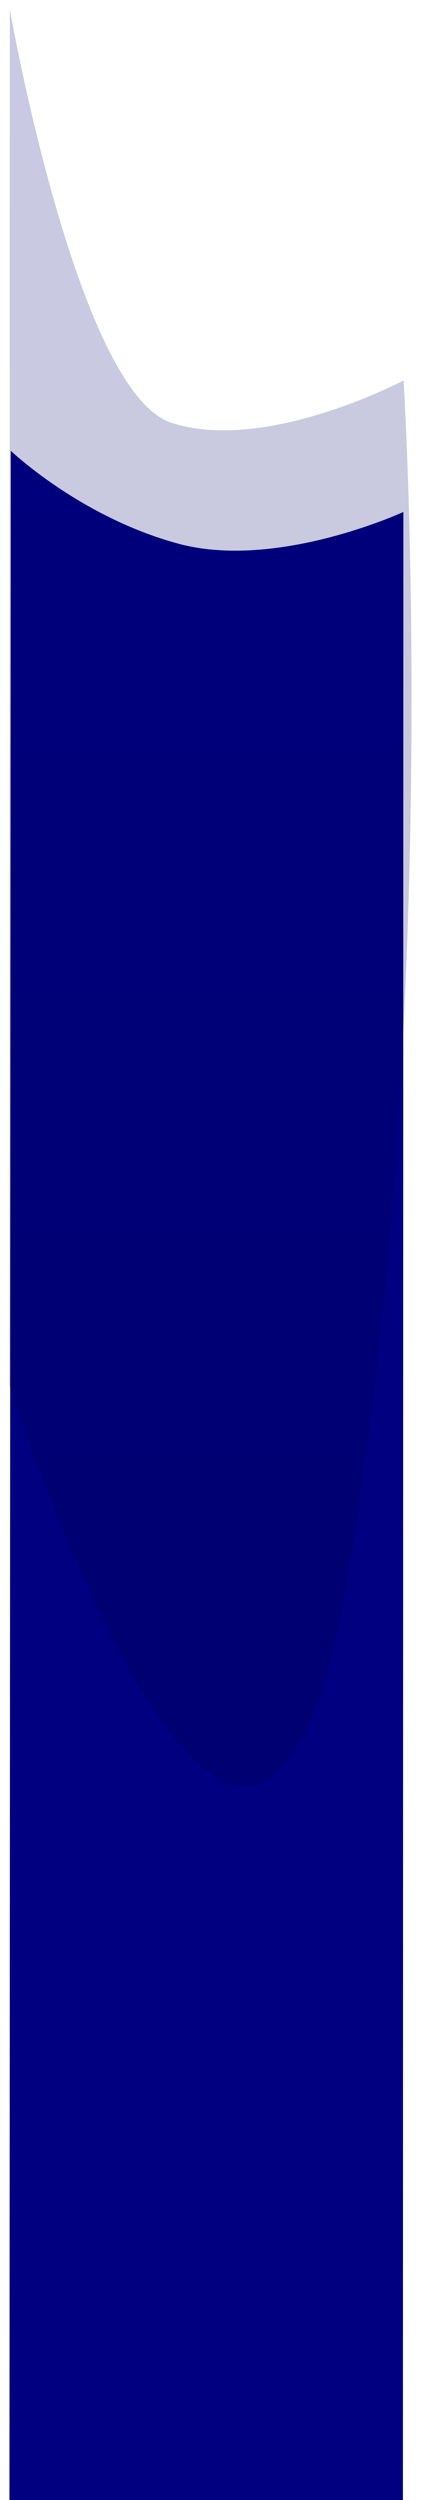 <svg xmlns="http://www.w3.org/2000/svg" xmlns:xlink="http://www.w3.org/1999/xlink" width="401.006" height="2380.565" viewBox="0 0 401.006 2380.565">
  <defs>
    <linearGradient id="linear-gradient" x1="0.5" x2="0.5" y2="1" gradientUnits="objectBoundingBox">
      <stop offset="0" stop-color="navy"/>
      <stop offset="1" stop-color="#000040"/>
    </linearGradient>
    <filter id="Path_572" x="0" y="0" width="401.006" height="1709.437" filterUnits="userSpaceOnUse">
      <feOffset dy="3" input="SourceAlpha"/>
      <feGaussianBlur stdDeviation="3" result="blur"/>
      <feFlood flood-opacity="0.161"/>
      <feComposite operator="in" in2="blur"/>
      <feComposite in="SourceGraphic"/>
    </filter>
  </defs>
  <g id="Group_393" data-name="Group 393" transform="translate(-294 1117.437)">
    <path id="Path_54" data-name="Path 54" d="M1.316,191.242S67.223,254.352,161,279.723,375.22,249.488,375.22,249.488l-.437,1893.068H0Z" transform="translate(303 -879.428)" fill="navy"/>
    <g transform="matrix(1, 0, 0, 1, 294, -1117.44)" filter="url(#Path_572)">
      <path id="Path_572-2" data-name="Path 572" d="M.329-232.009S64.383,132.252,154.2,161.548,375.384,121.3,375.384,121.3s37.173,587.44-52.669,1133.929S0,1078.271,0,1078.271Z" transform="translate(9 238.01)" opacity="0.21" fill="url(#linear-gradient)"/>
    </g>
  </g>
</svg>
